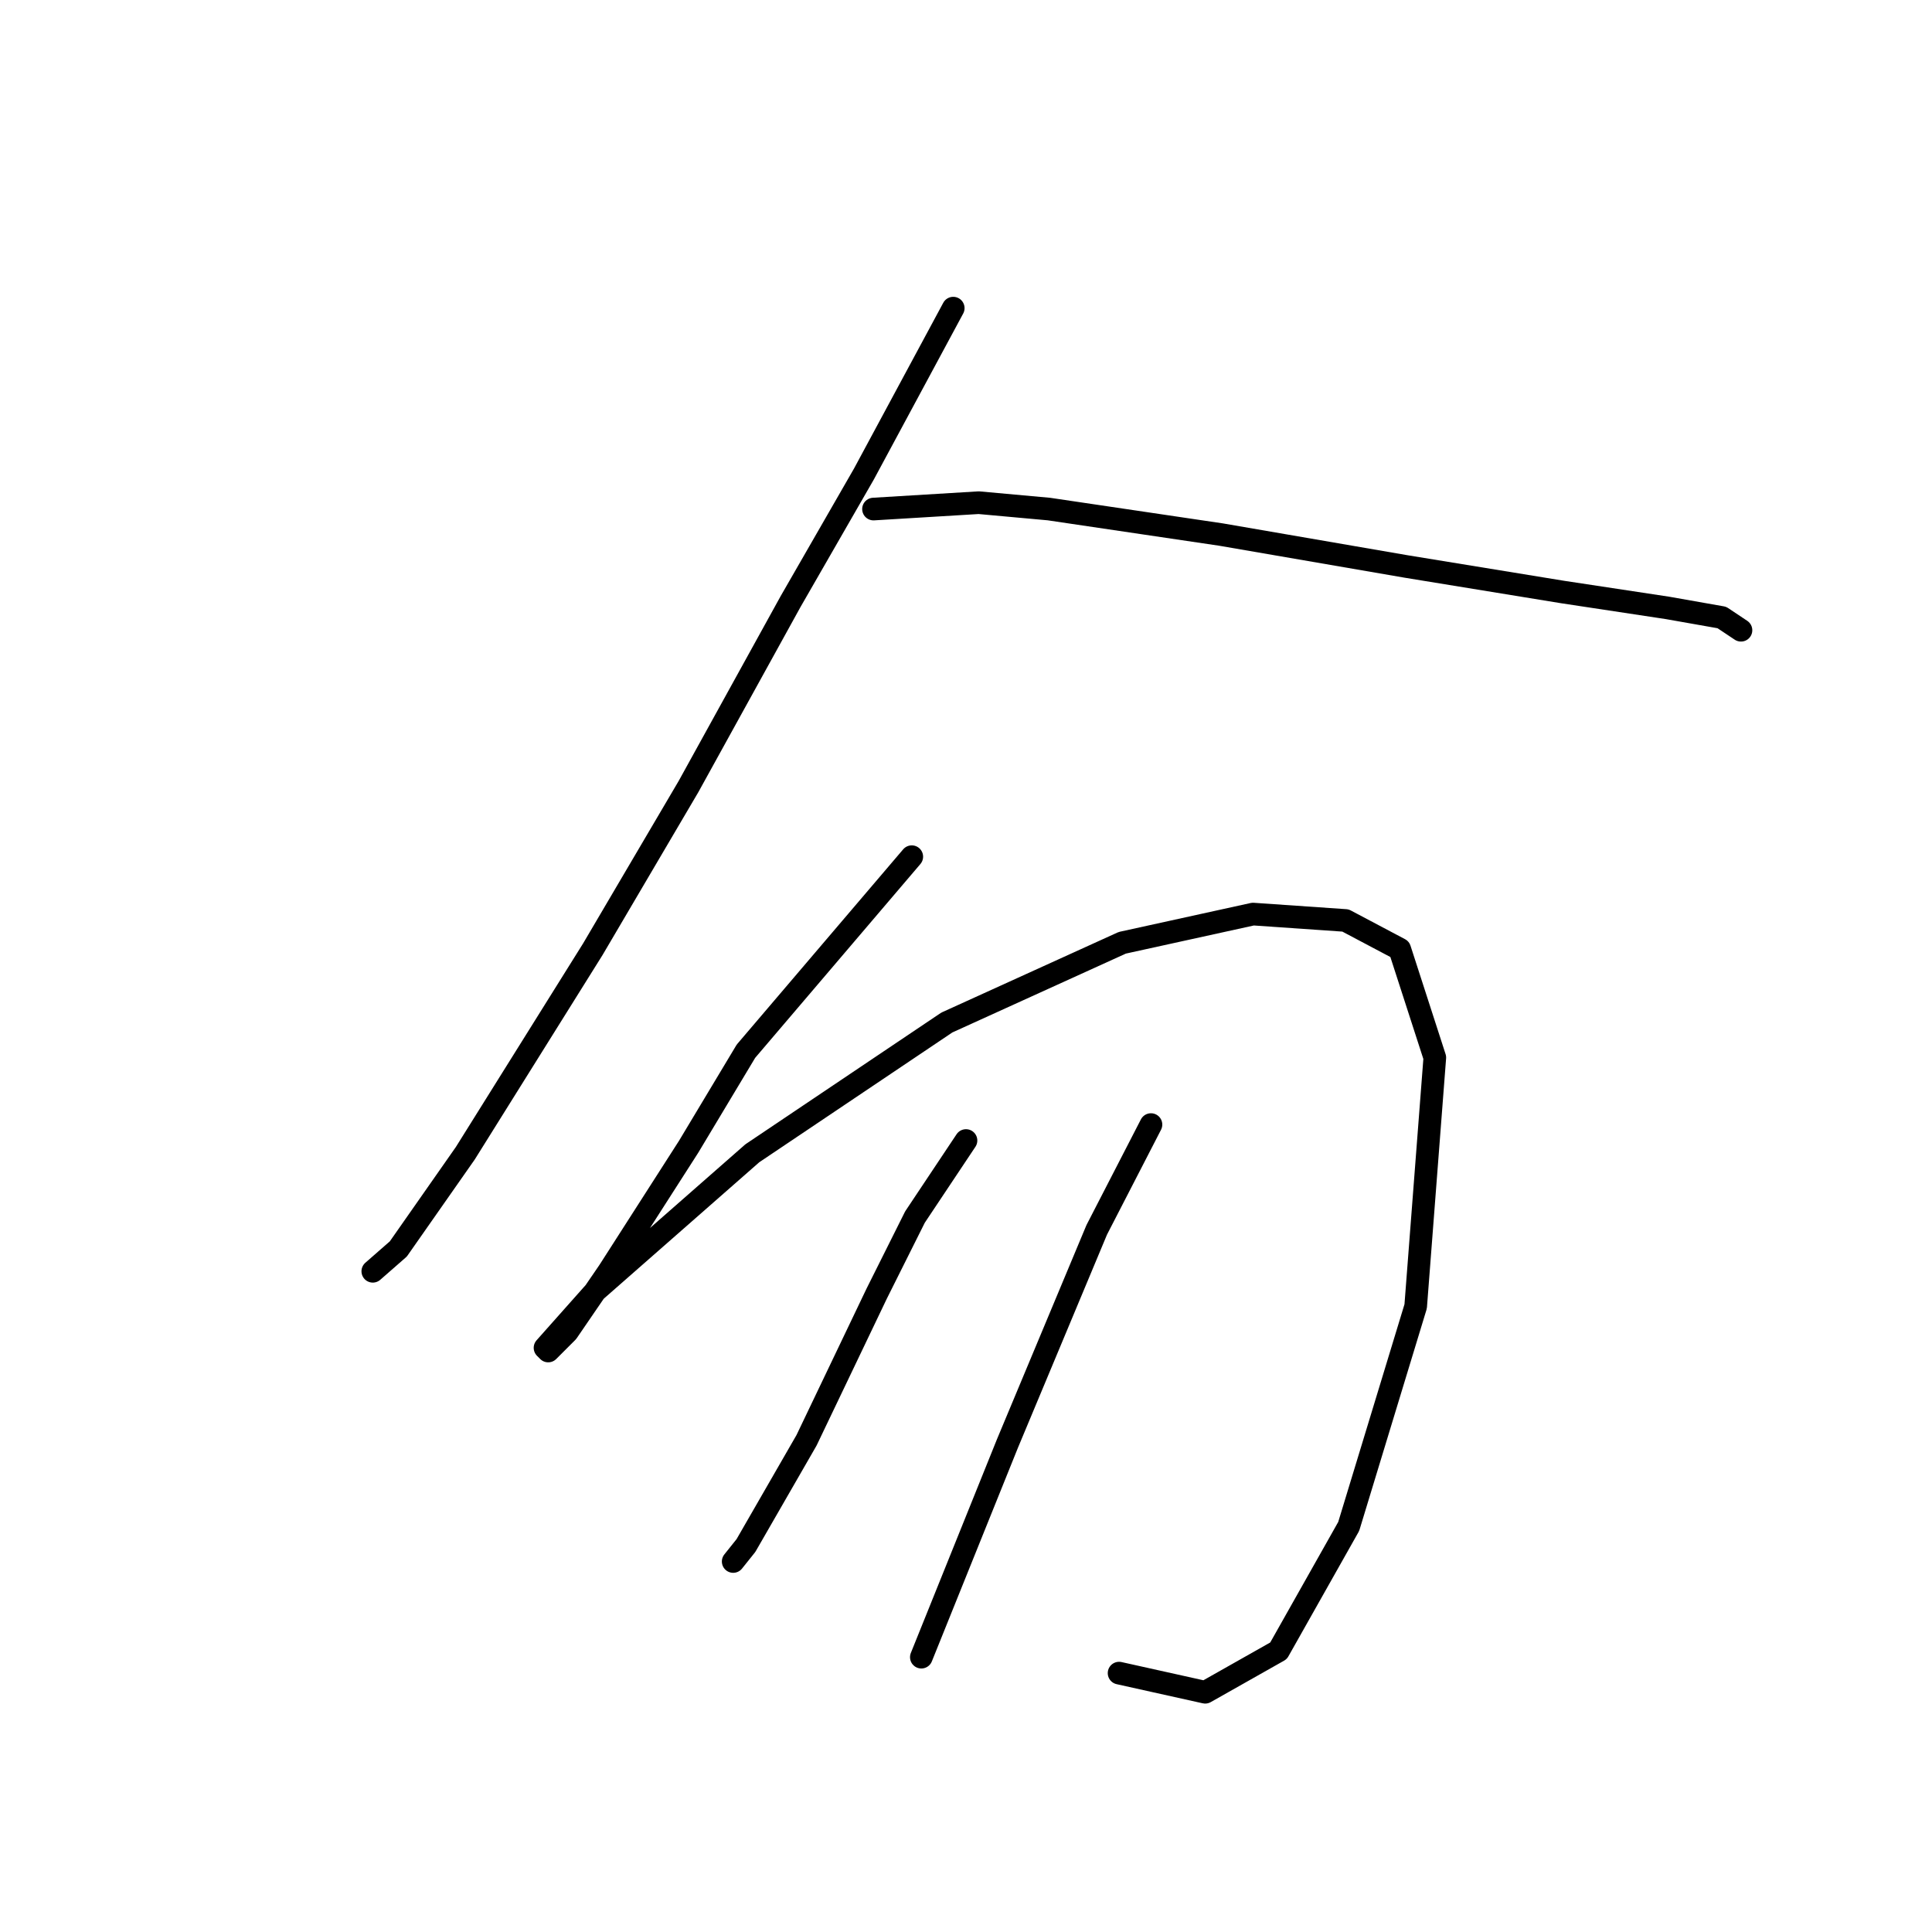 <?xml version="1.0" standalone="no"?>
    <svg width="256" height="256" xmlns="http://www.w3.org/2000/svg" version="1.1">
    <polyline stroke="black" stroke-width="3" stroke-linecap="round" fill="transparent" stroke-linejoin="round" points="126.309 40.83 114.477 62.805 104.757 79.708 91.234 104.218 78.557 125.77 61.653 152.815 52.779 165.493 49.398 168.451 49.398 168.451 " />
        <polyline stroke="black" stroke-width="3" stroke-linecap="round" fill="transparent" stroke-linejoin="round" points="115.744 67.453 129.69 66.608 138.987 67.453 161.806 70.834 186.316 75.06 207.023 78.44 220.968 80.553 228.152 81.821 230.688 83.511 230.688 83.511 " />
        <polyline stroke="black" stroke-width="3" stroke-linecap="round" fill="transparent" stroke-linejoin="round" points="120.815 113.515 98.841 139.293 91.234 151.97 80.67 168.451 75.176 176.48 72.641 179.016 72.218 178.593 78.979 170.987 99.686 152.815 125.464 135.489 148.706 124.925 166.032 121.121 178.287 121.967 185.471 125.77 190.119 140.138 187.584 173.099 178.71 202.258 169.413 218.739 159.693 224.232 148.283 221.697 148.283 221.697 " />
        <polyline stroke="black" stroke-width="3" stroke-linecap="round" fill="transparent" stroke-linejoin="round" points="127.999 151.125 121.238 161.267 116.167 171.409 106.87 190.848 98.841 204.793 97.151 206.906 97.151 206.906 " />
        <polyline stroke="black" stroke-width="3" stroke-linecap="round" fill="transparent" stroke-linejoin="round" points="152.509 149.012 145.325 162.957 133.493 191.271 122.083 219.584 122.083 219.584 " />
        </svg>